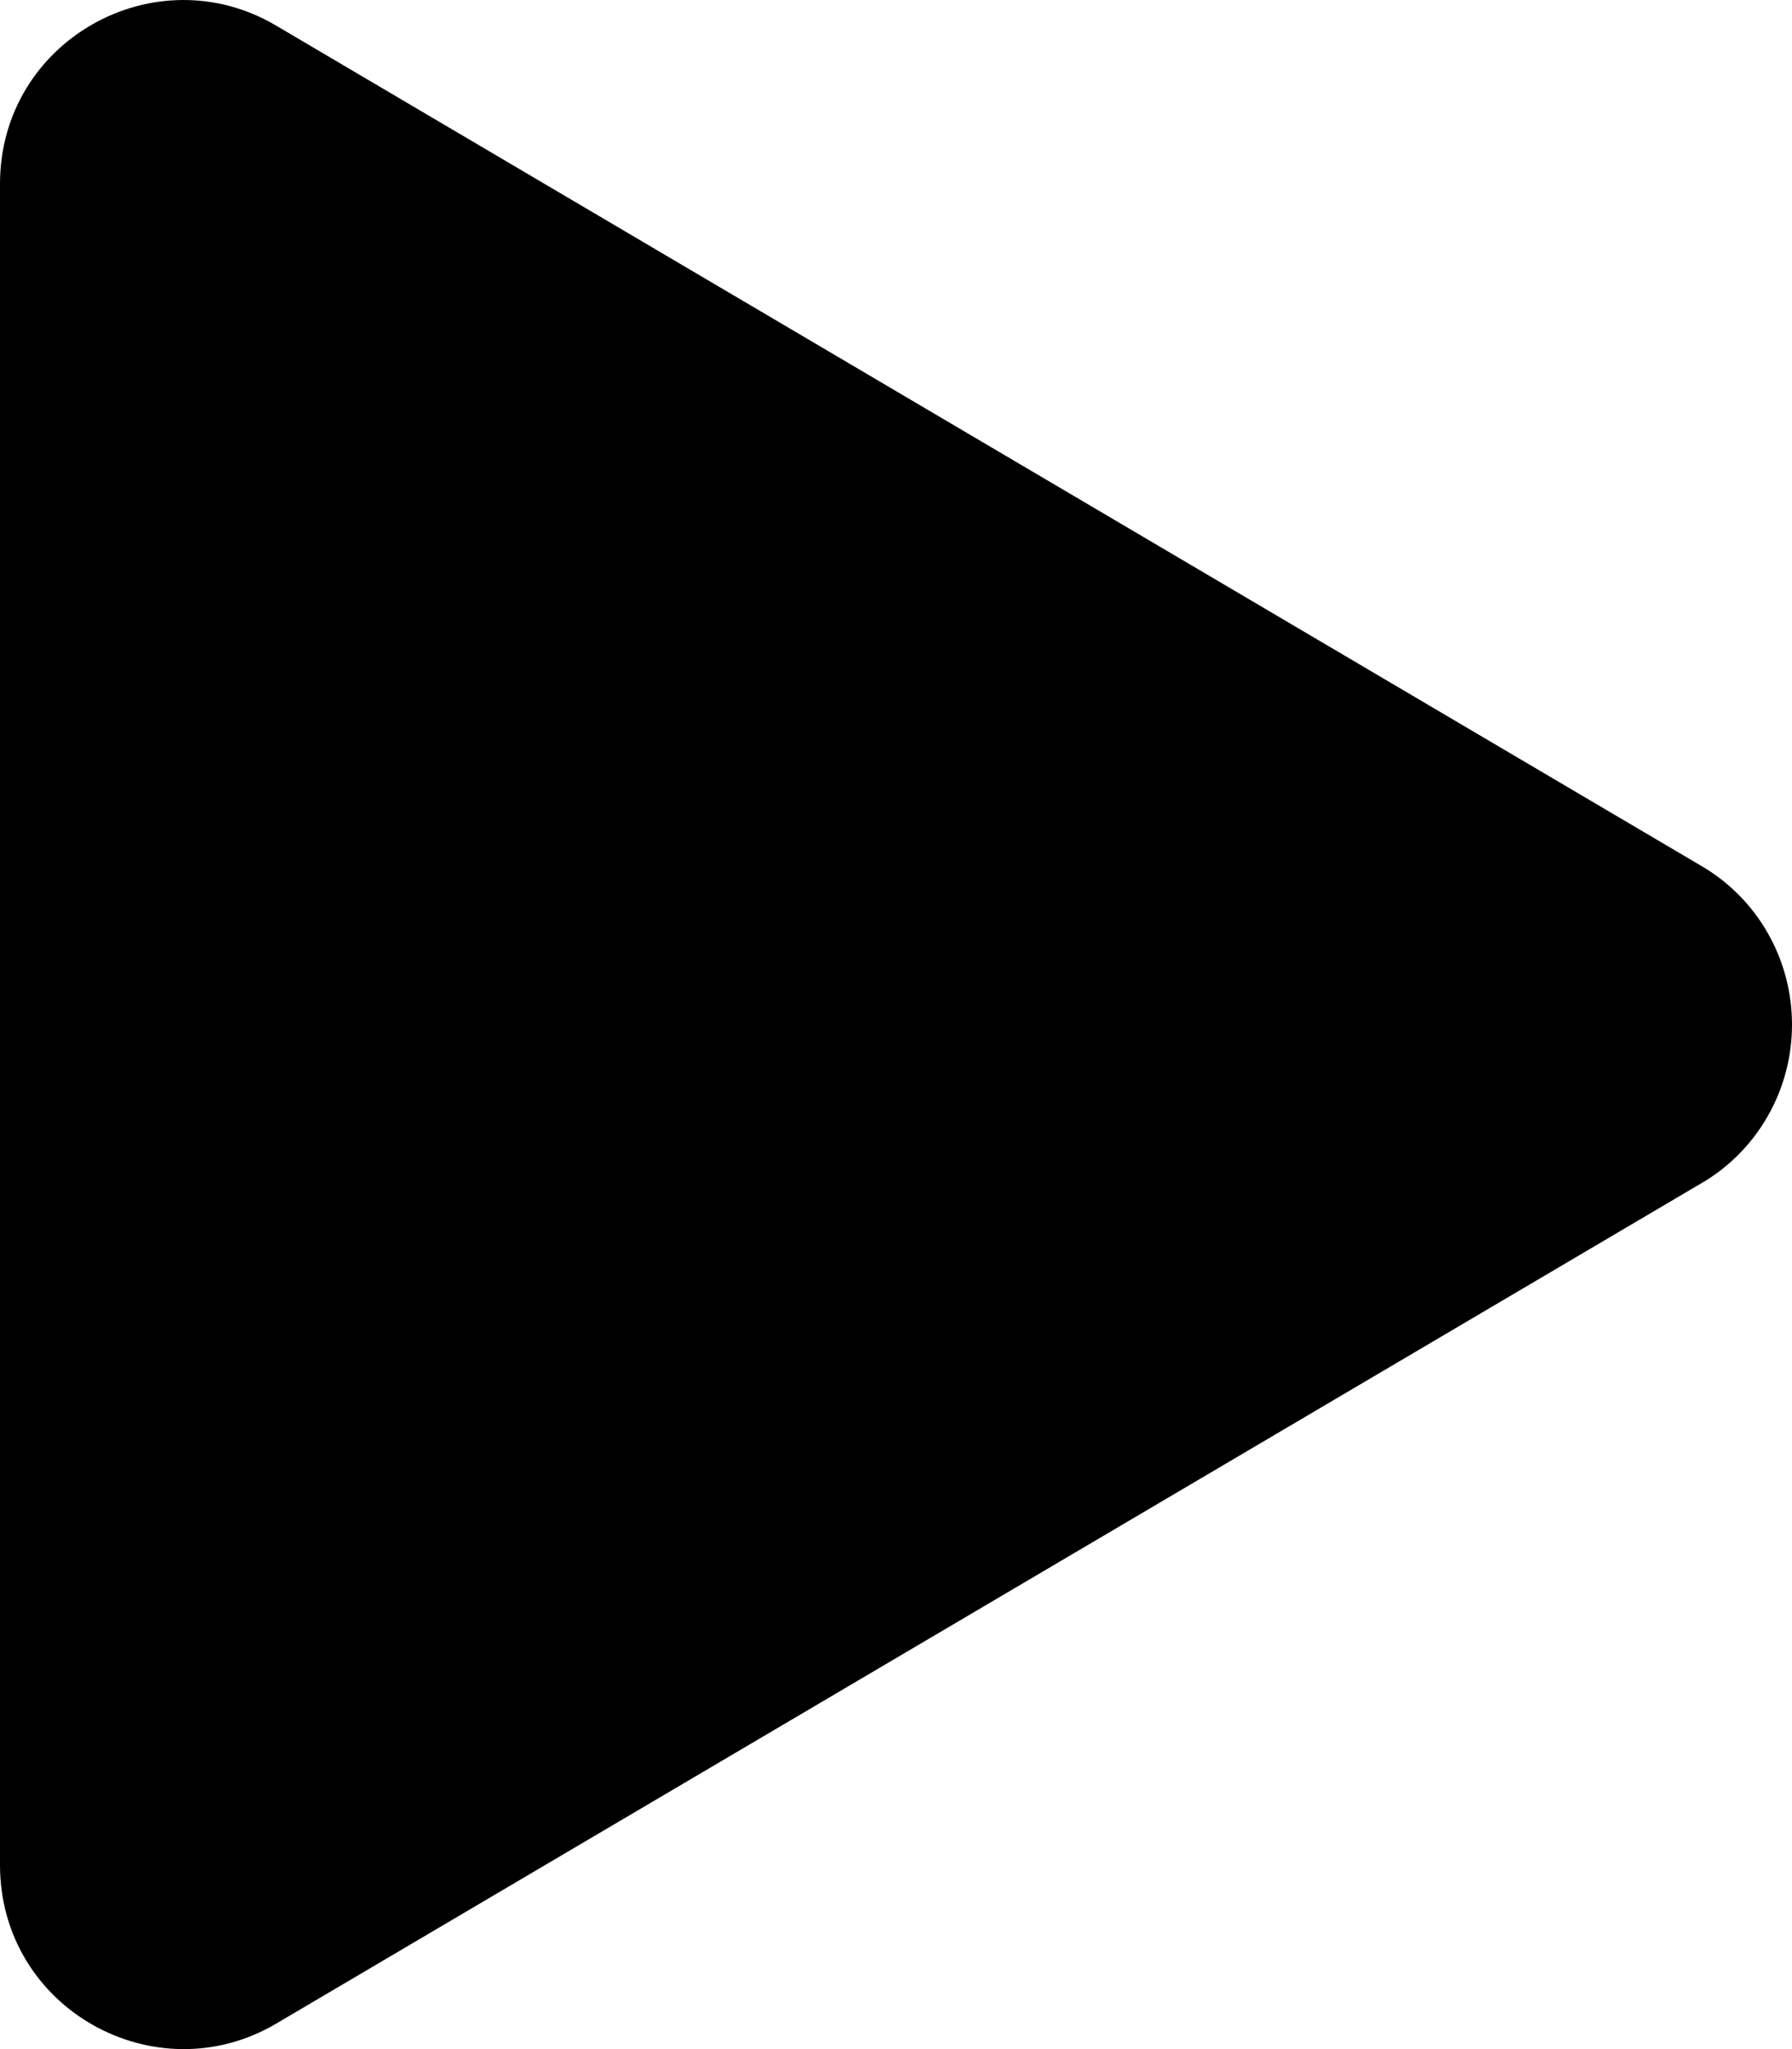 <svg width="21" height="24" viewBox="0 0 21 24" fill="none" xmlns="http://www.w3.org/2000/svg">
<path d="M19.939 13.858L3.236 23.702C1.819 24.536 0 23.526 0 21.843V2.155C0 0.476 1.816 -0.538 3.236 0.3L19.939 10.143C20.261 10.331 20.529 10.601 20.715 10.927C20.902 11.253 21 11.623 21 12.001C21 12.378 20.902 12.748 20.715 13.074C20.529 13.4 20.261 13.671 19.939 13.858Z" fill="black"/>
</svg>
